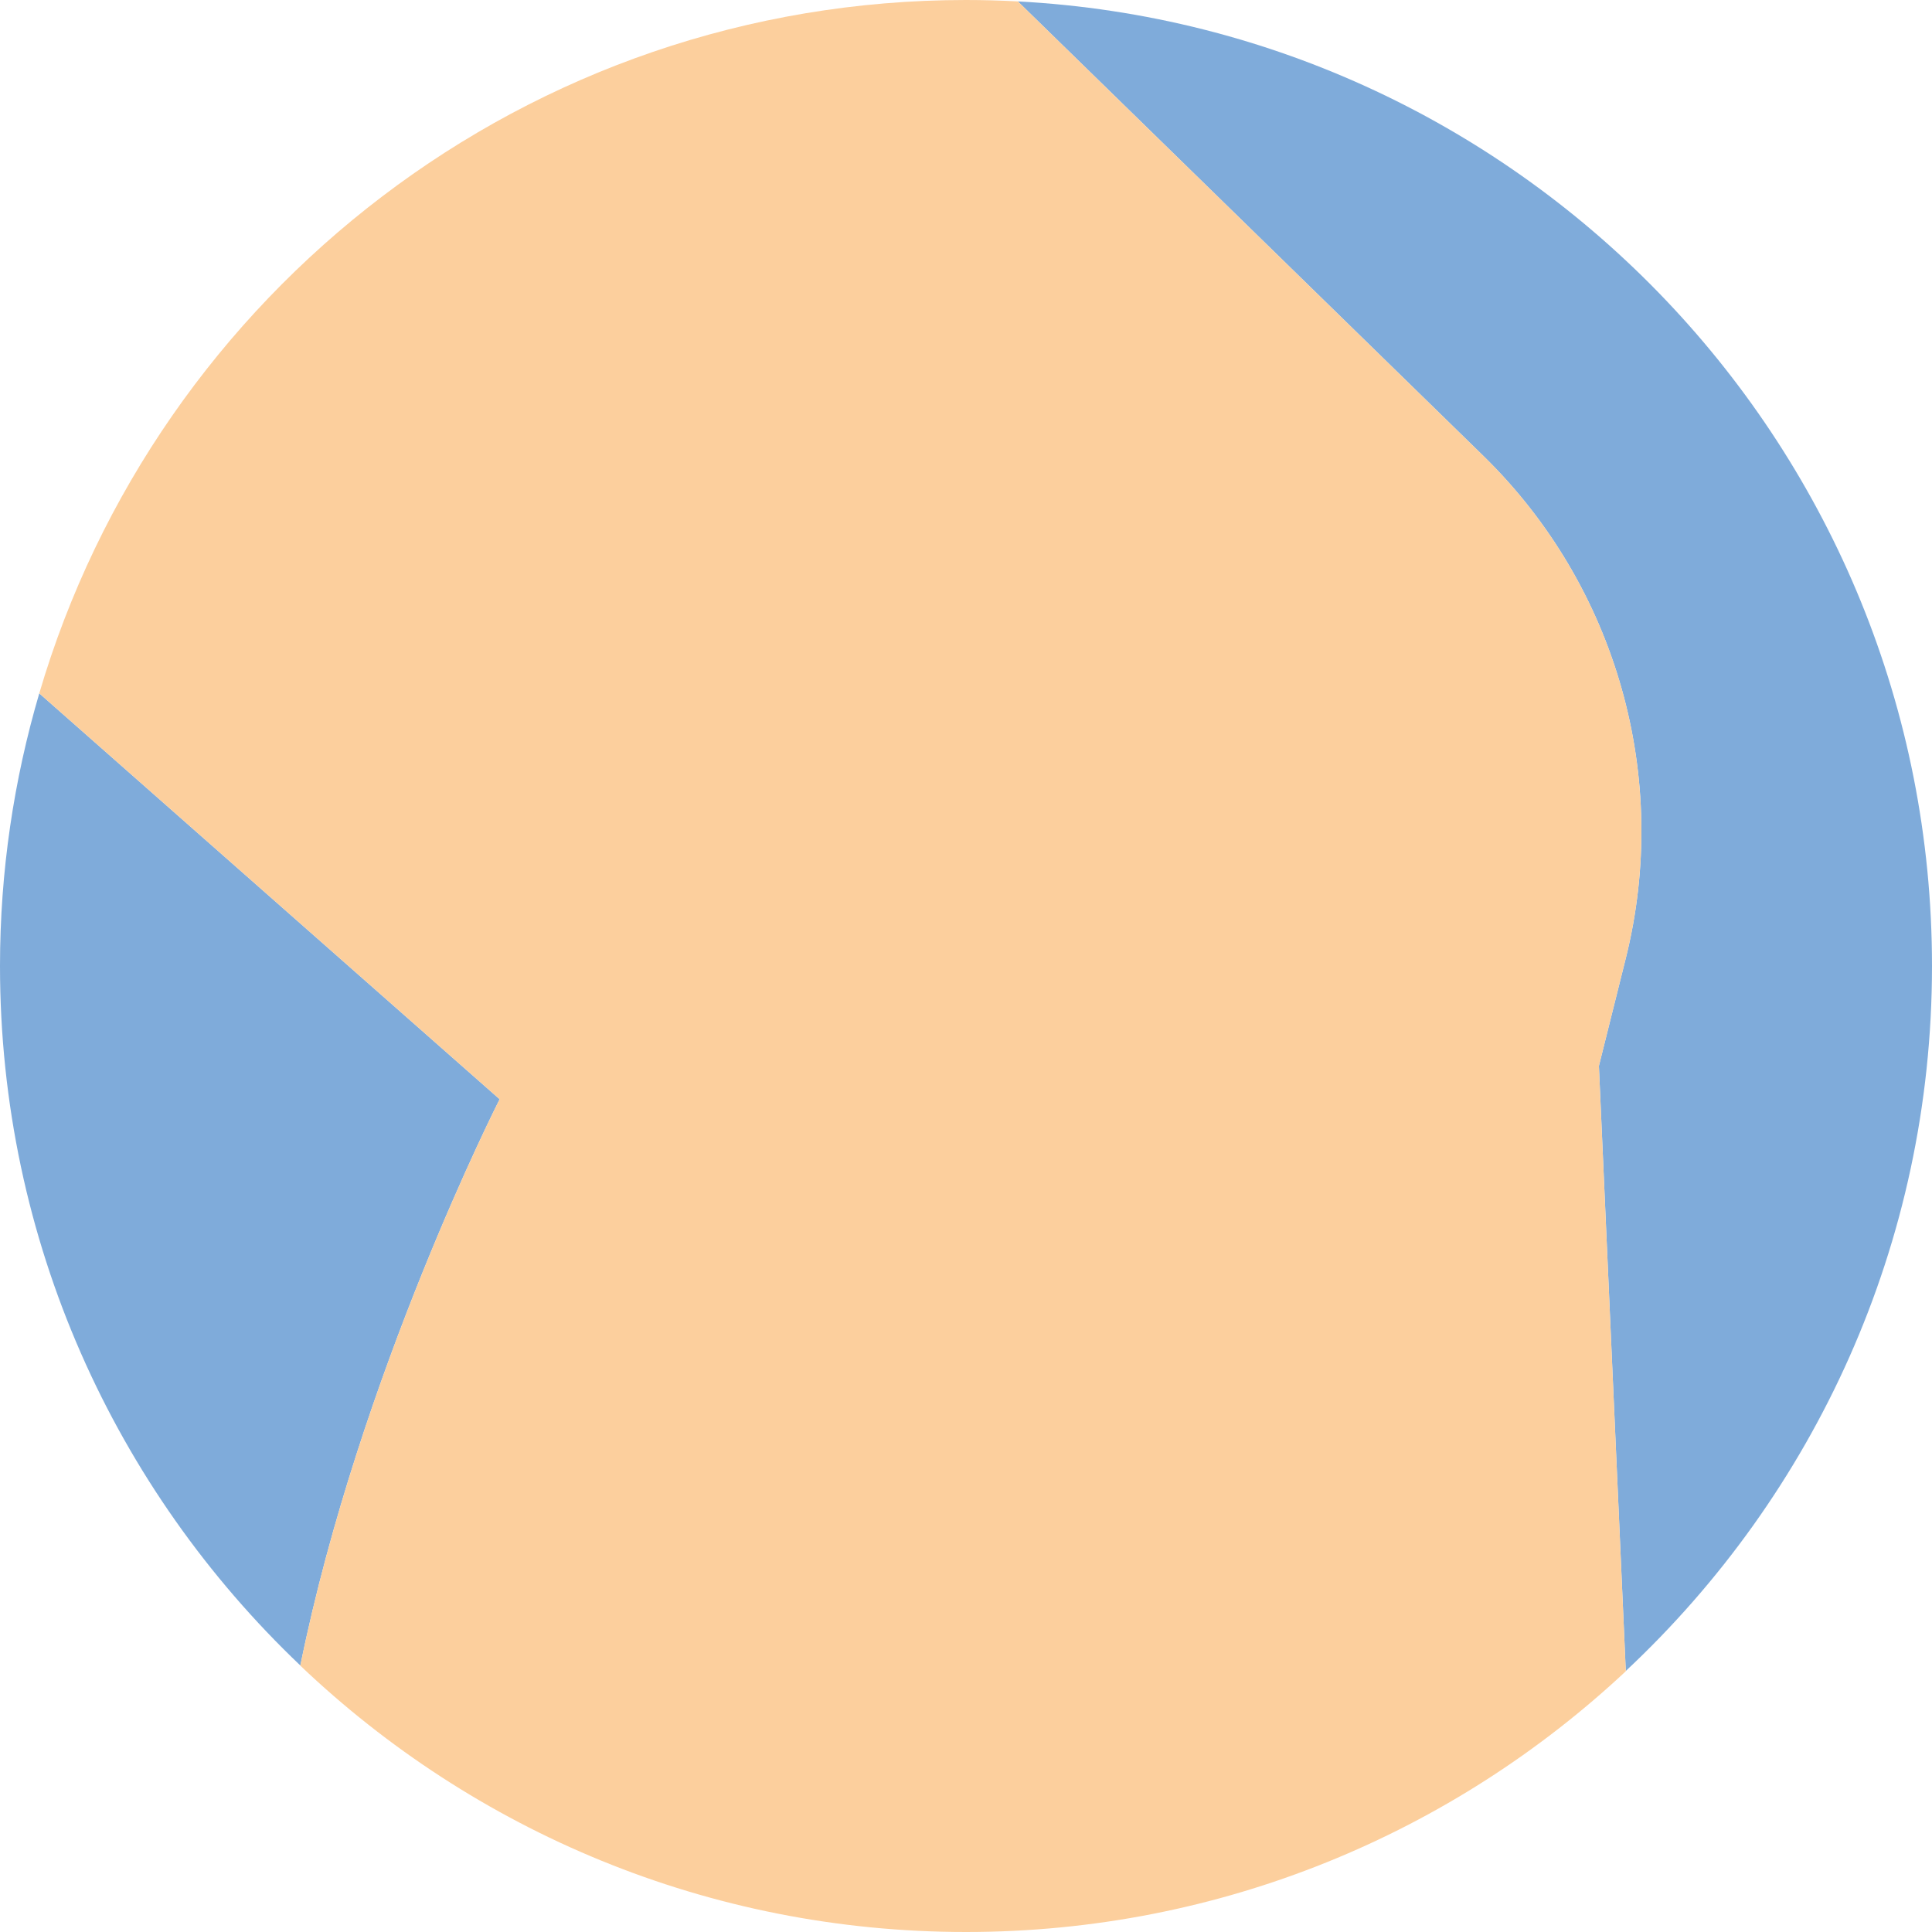 <?xml version="1.0" encoding="UTF-8" standalone="no"?>
<svg width="58px" height="58px" viewBox="0 0 58 58" version="1.1" xmlns="http://www.w3.org/2000/svg" xmlns:xlink="http://www.w3.org/1999/xlink" xmlns:sketch="http://www.bohemiancoding.com/sketch/ns">
    <!-- Generator: Sketch 3.2.2 (9983) - http://www.bohemiancoding.com/sketch -->
    <title>106 - Knee (Flat)</title>
    <desc>Created with Sketch.</desc>
    <defs></defs>
    <g id="Page-1" stroke="none" stroke-width="1" fill="none" fill-rule="evenodd" sketch:type="MSPage">
        <g id="106---Knee-(Flat)" sketch:type="MSLayerGroup">
            <path d="M9.017,50 C10.79,41.272 15,33 15,33 L1.179,20.815 C0.416,23.412 0,26.156 0,29 C0,37.267 3.467,44.718 9.017,50" id="Fill-1359" fill="#7FABDA" sketch:type="MSShapeGroup"></path>
            <path d="M48.805,28.778 L48,32 L48.807,50.164 C54.46,44.873 58,37.354 58,29 C58,13.506 45.848,0.851 30.556,0.042 L44.525,13.68 C48.535,17.594 50.164,23.342 48.805,28.778" id="Fill-1360" fill="#7FABDA" sketch:type="MSShapeGroup"></path>
            <path d="M29,58 C36.661,58 43.623,55.024 48.808,50.172 L48,32 L48.805,28.778 C50.164,23.342 48.535,17.594 44.525,13.68 L30.556,0.042 C30.04,0.015 29.522,0 29,0 C15.827,0 4.713,8.786 1.179,20.815 L15,33 C15,33 10.789,41.275 9.016,50.004 C14.218,54.955 21.251,58 29,58" id="Fill-1361" fill="#FCCF9D" sketch:type="MSShapeGroup"></path>
        </g>
    </g>
</svg>